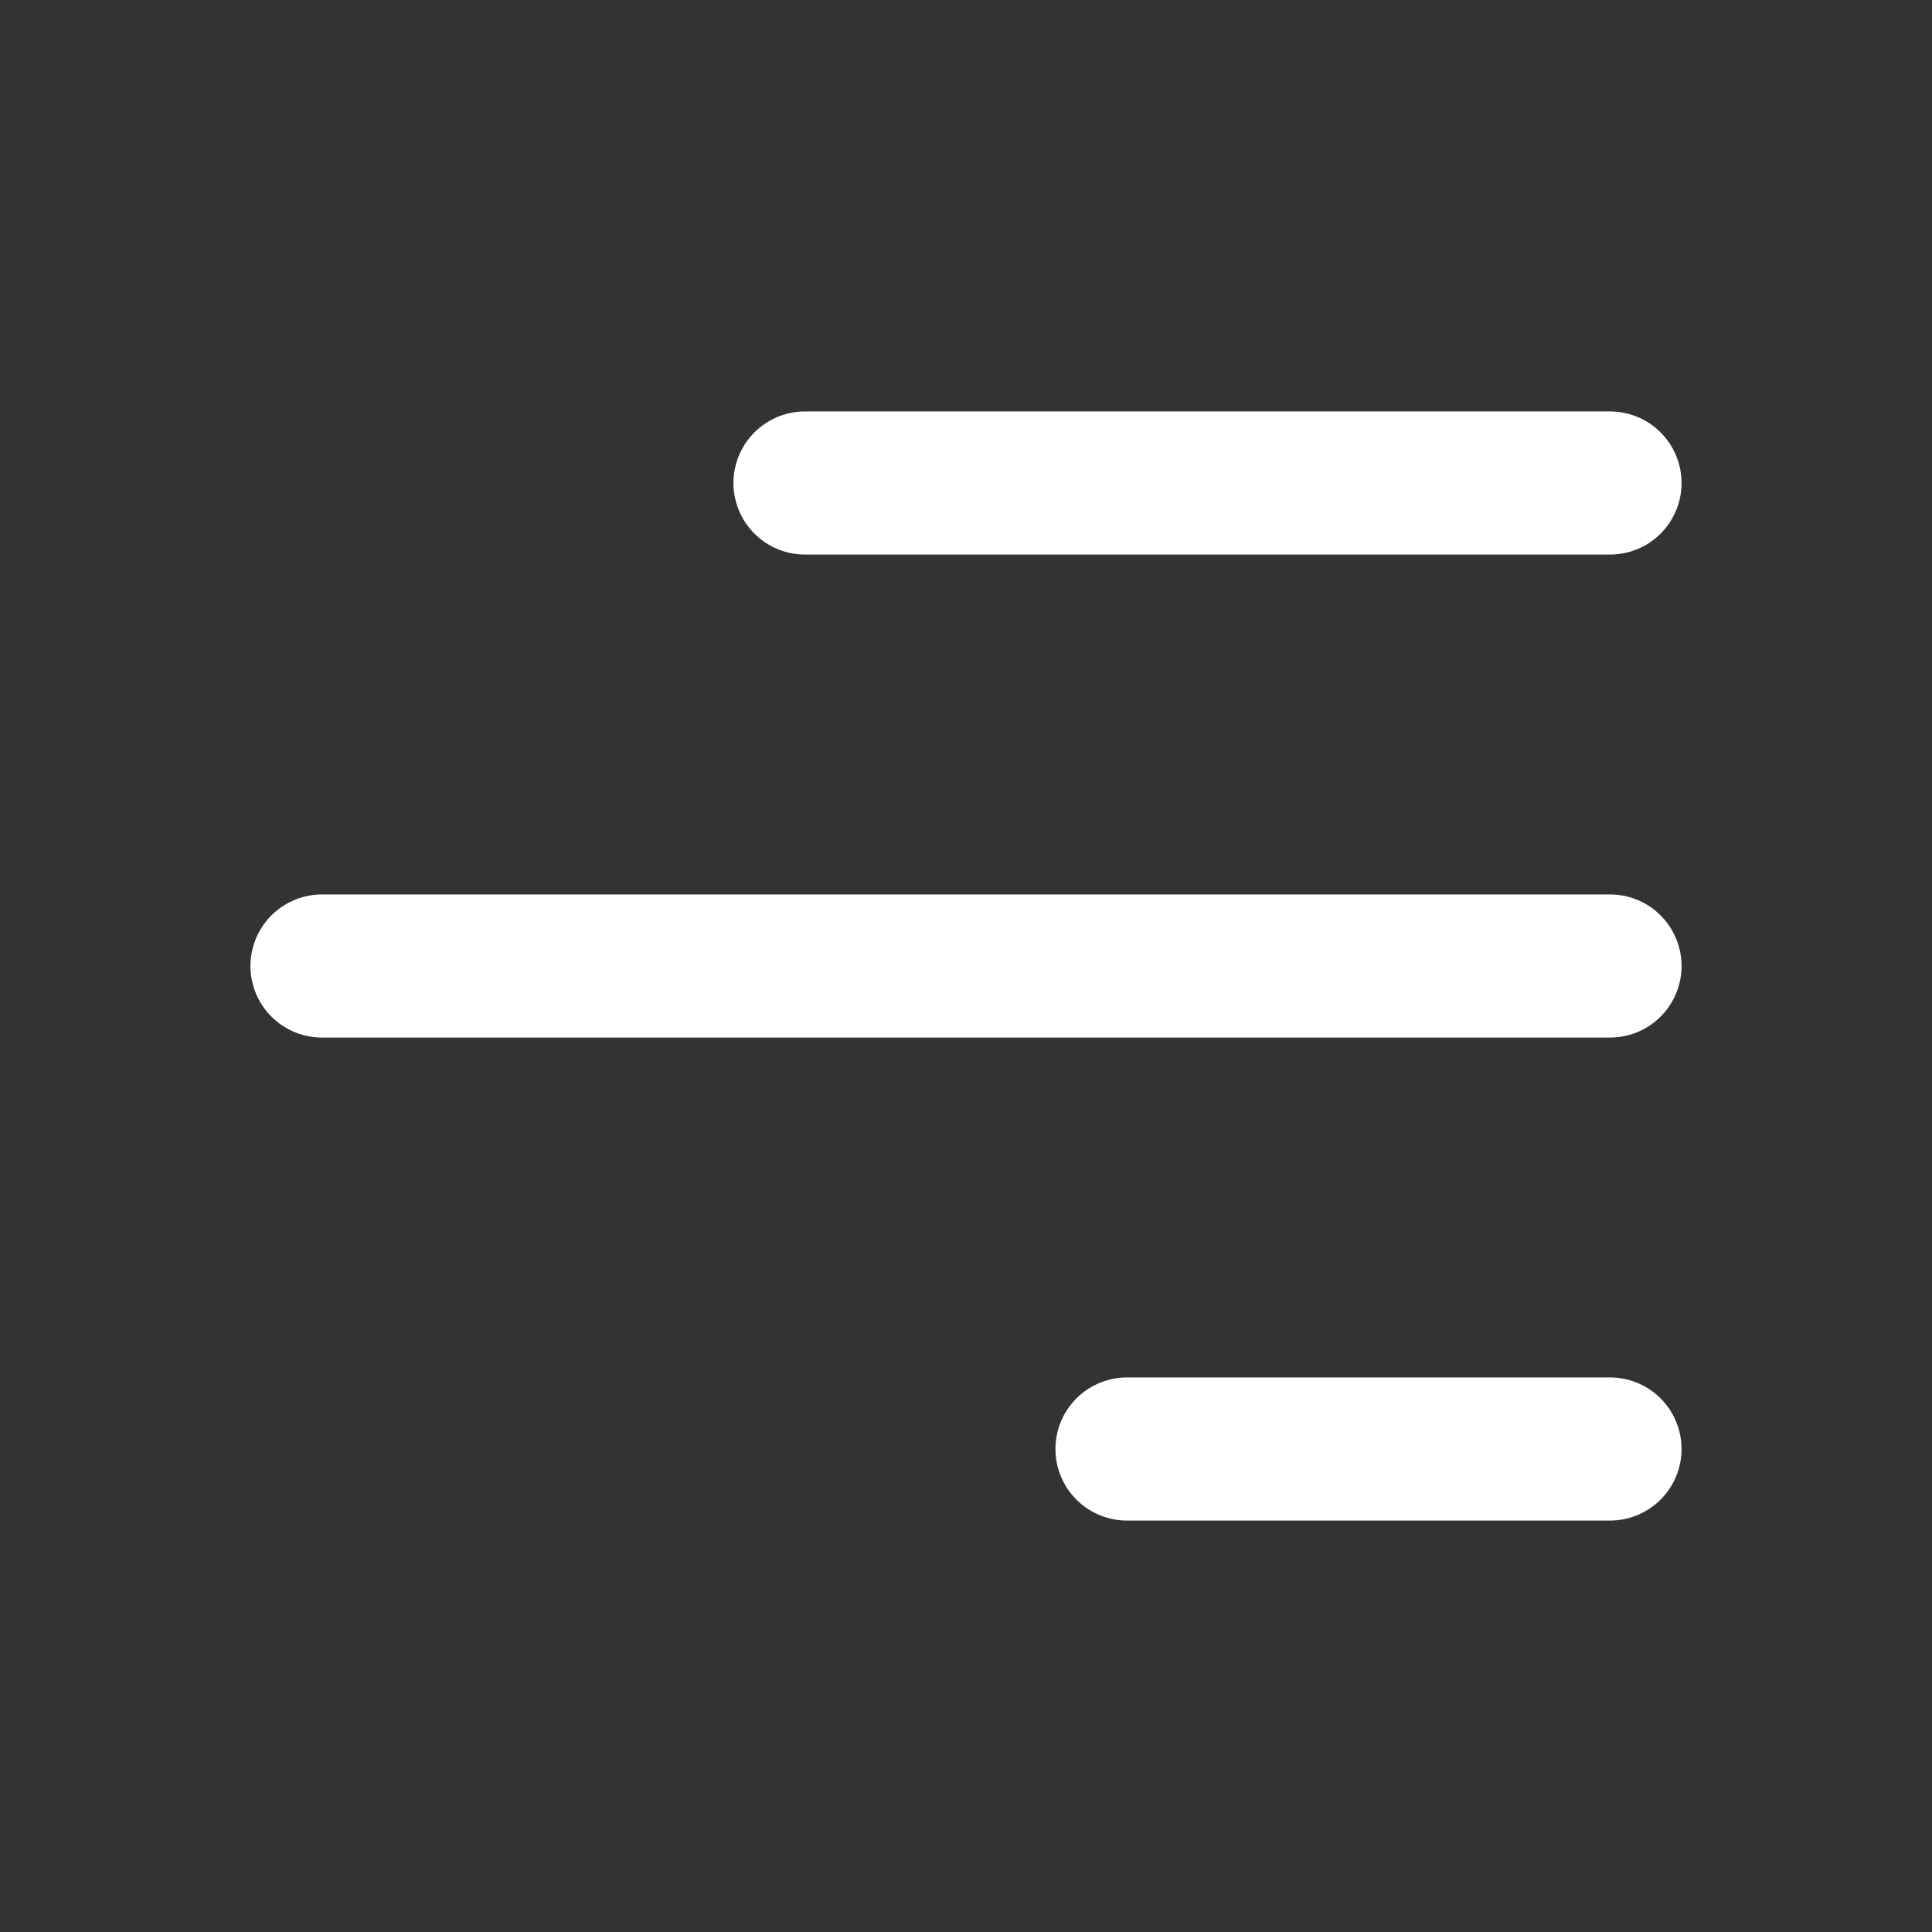 <svg width="27" height="27" viewBox="0 0 27 27" fill="none" xmlns="http://www.w3.org/2000/svg">
<rect x="0" y="0" width="27" height="27" fill="#333333" stroke="none"/>
<path d="M22.5 6.75L11.25 6.75" stroke="white" stroke-width="2" stroke-linecap="round" stroke-linejoin="round"/>
<path d="M22.5 13.5L4.5 13.5" stroke="white" stroke-width="2" stroke-linecap="round" stroke-linejoin="round"/>
<path d="M22.5 20.25H15.75" stroke="white" stroke-width="2" stroke-linecap="round" stroke-linejoin="round"/>
</svg>
